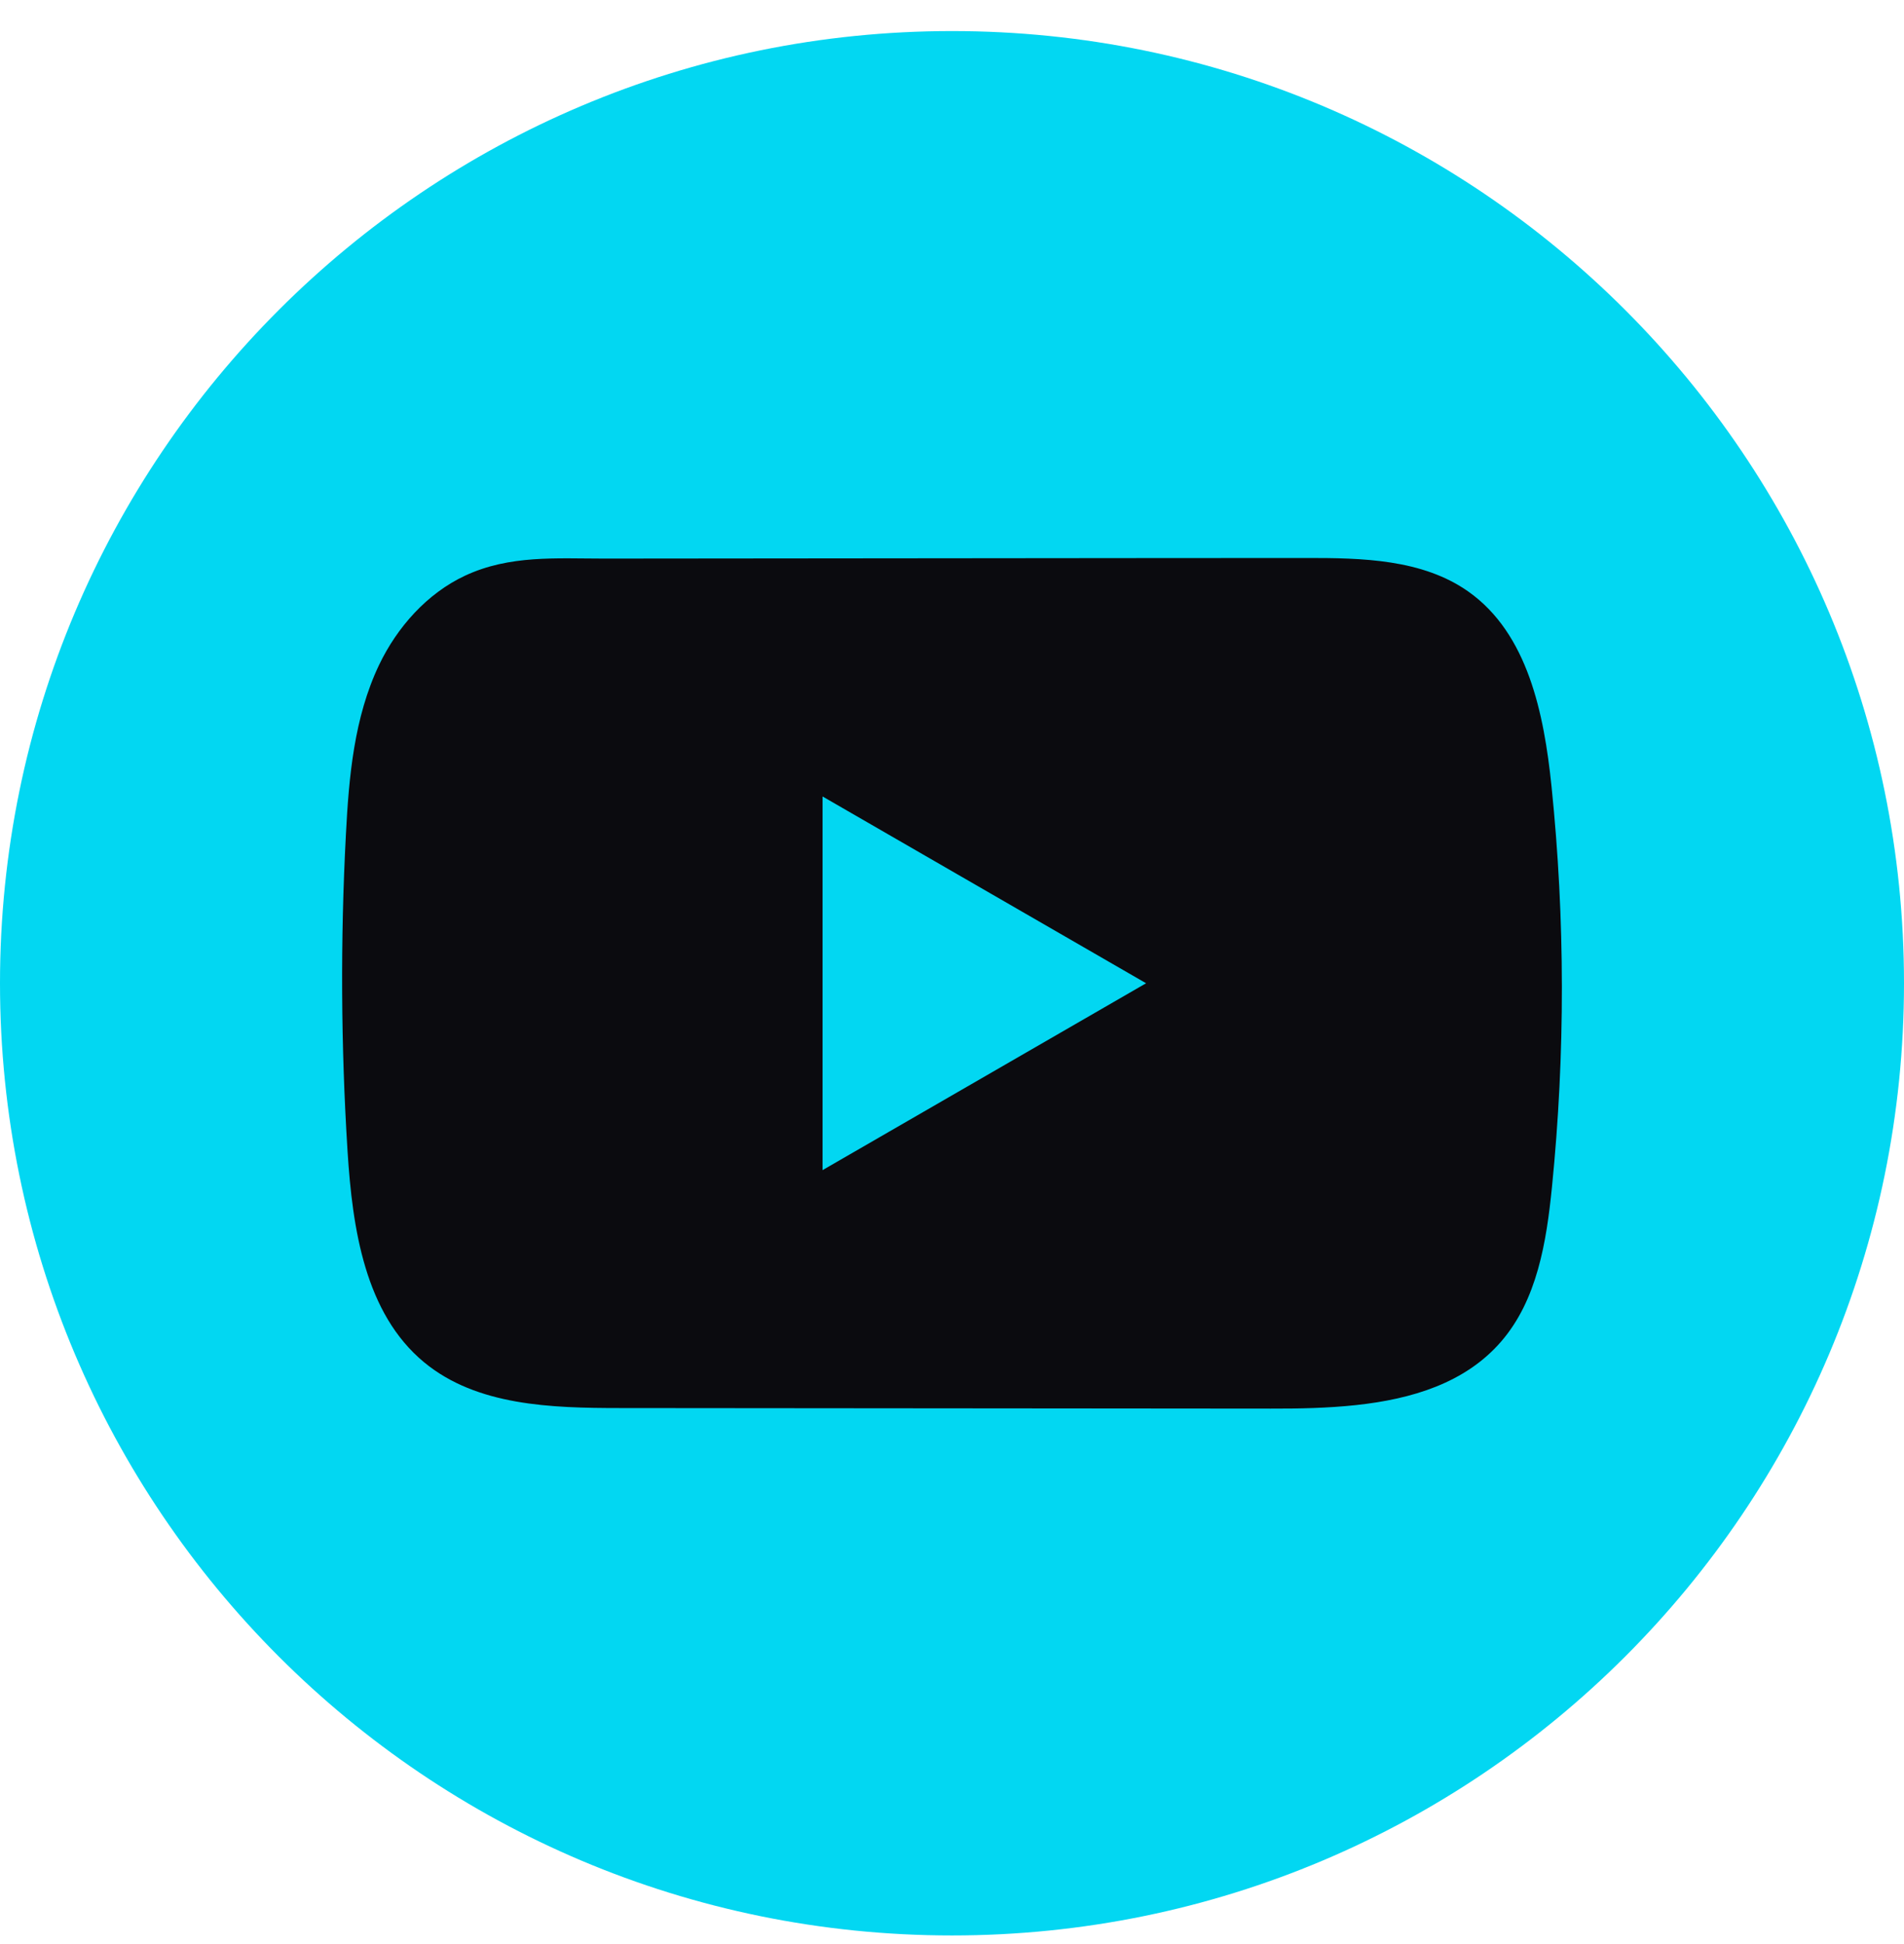 <svg width="48" height="49" viewBox="0 0 48 49" fill="none" xmlns="http://www.w3.org/2000/svg">
<g id="Group">
<path id="Vector" d="M48 24.783C48 11.528 37.255 0.783 24 0.783C10.745 0.783 0 11.528 0 24.783C0 38.038 10.745 48.783 24 48.783C37.255 48.783 48 38.038 48 24.783Z" fill="#02D7F2"/>
<path id="Vector_2" d="M39.113 19.811C38.924 17.988 38.518 15.973 37.022 14.914C35.863 14.093 34.34 14.062 32.919 14.064C29.913 14.064 26.906 14.069 23.901 14.071C21.011 14.074 18.12 14.076 15.229 14.079C14.022 14.079 12.848 13.986 11.726 14.509C10.764 14.958 10.01 15.811 9.556 16.761C8.927 18.081 8.795 19.577 8.72 21.038C8.58 23.697 8.595 26.363 8.762 29.021C8.885 30.961 9.197 33.104 10.696 34.34C12.025 35.435 13.9 35.489 15.624 35.49C21.095 35.496 26.567 35.501 32.04 35.504C32.742 35.506 33.473 35.492 34.188 35.415C35.595 35.263 36.936 34.86 37.84 33.818C38.752 32.767 38.986 31.305 39.125 29.92C39.462 26.561 39.459 23.169 39.113 19.811ZM20.737 29.493V20.075L28.893 24.783L20.737 29.493Z" fill="#0B0B0F"/>
</g>
</svg>
